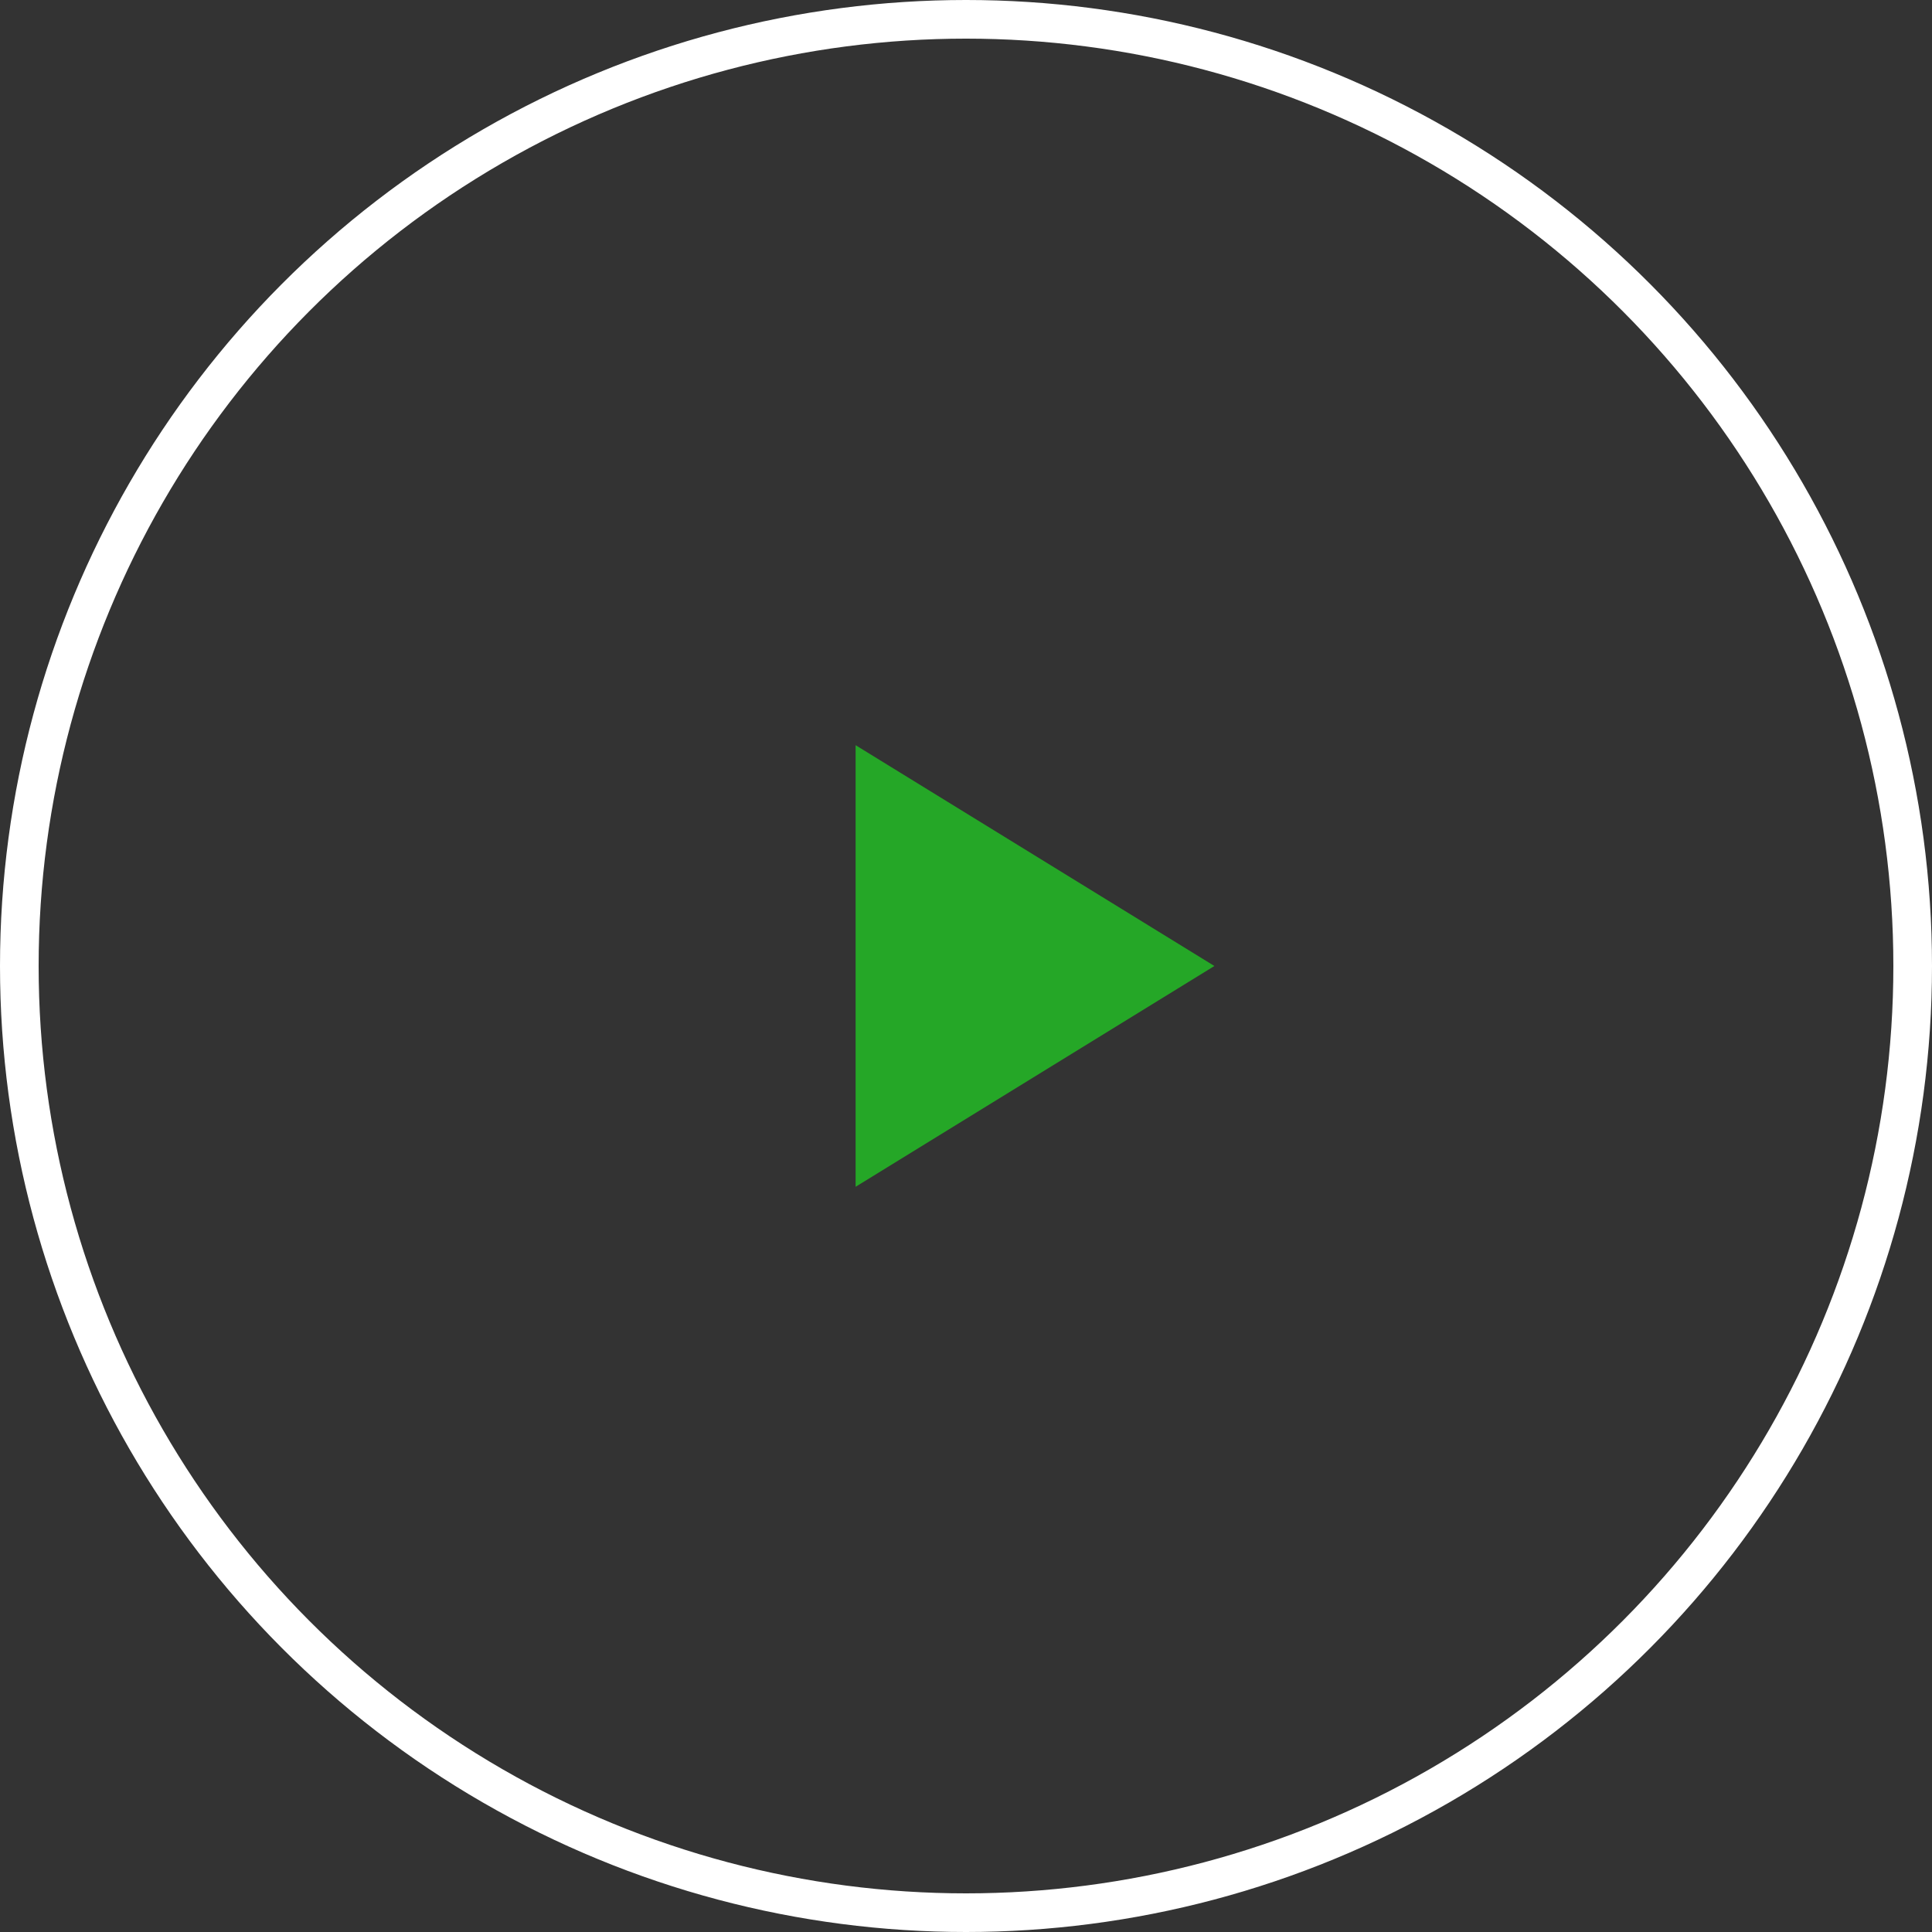 <svg xmlns="http://www.w3.org/2000/svg" width="100" height="100" viewBox="0 0 100 100"><rect x="0" y="0" width="100" height="100" fill="#333333" stroke="none"/><defs><style>.a{fill:#25a727;}.b,.d{fill:none;}.b{stroke:#fff;stroke-width:2px;}.c{stroke:none;}</style></defs><g transform="translate(-487 -293)"><g transform="translate(487 293)"><path class="a" d="M18.571,11.429,0,0V22.857Z" transform="translate(44.286 38.571)"/><g class="b"><circle class="c" cx="50" cy="50" r="50"/><circle class="d" cx="50" cy="50" r="49"/></g></g></g></svg>